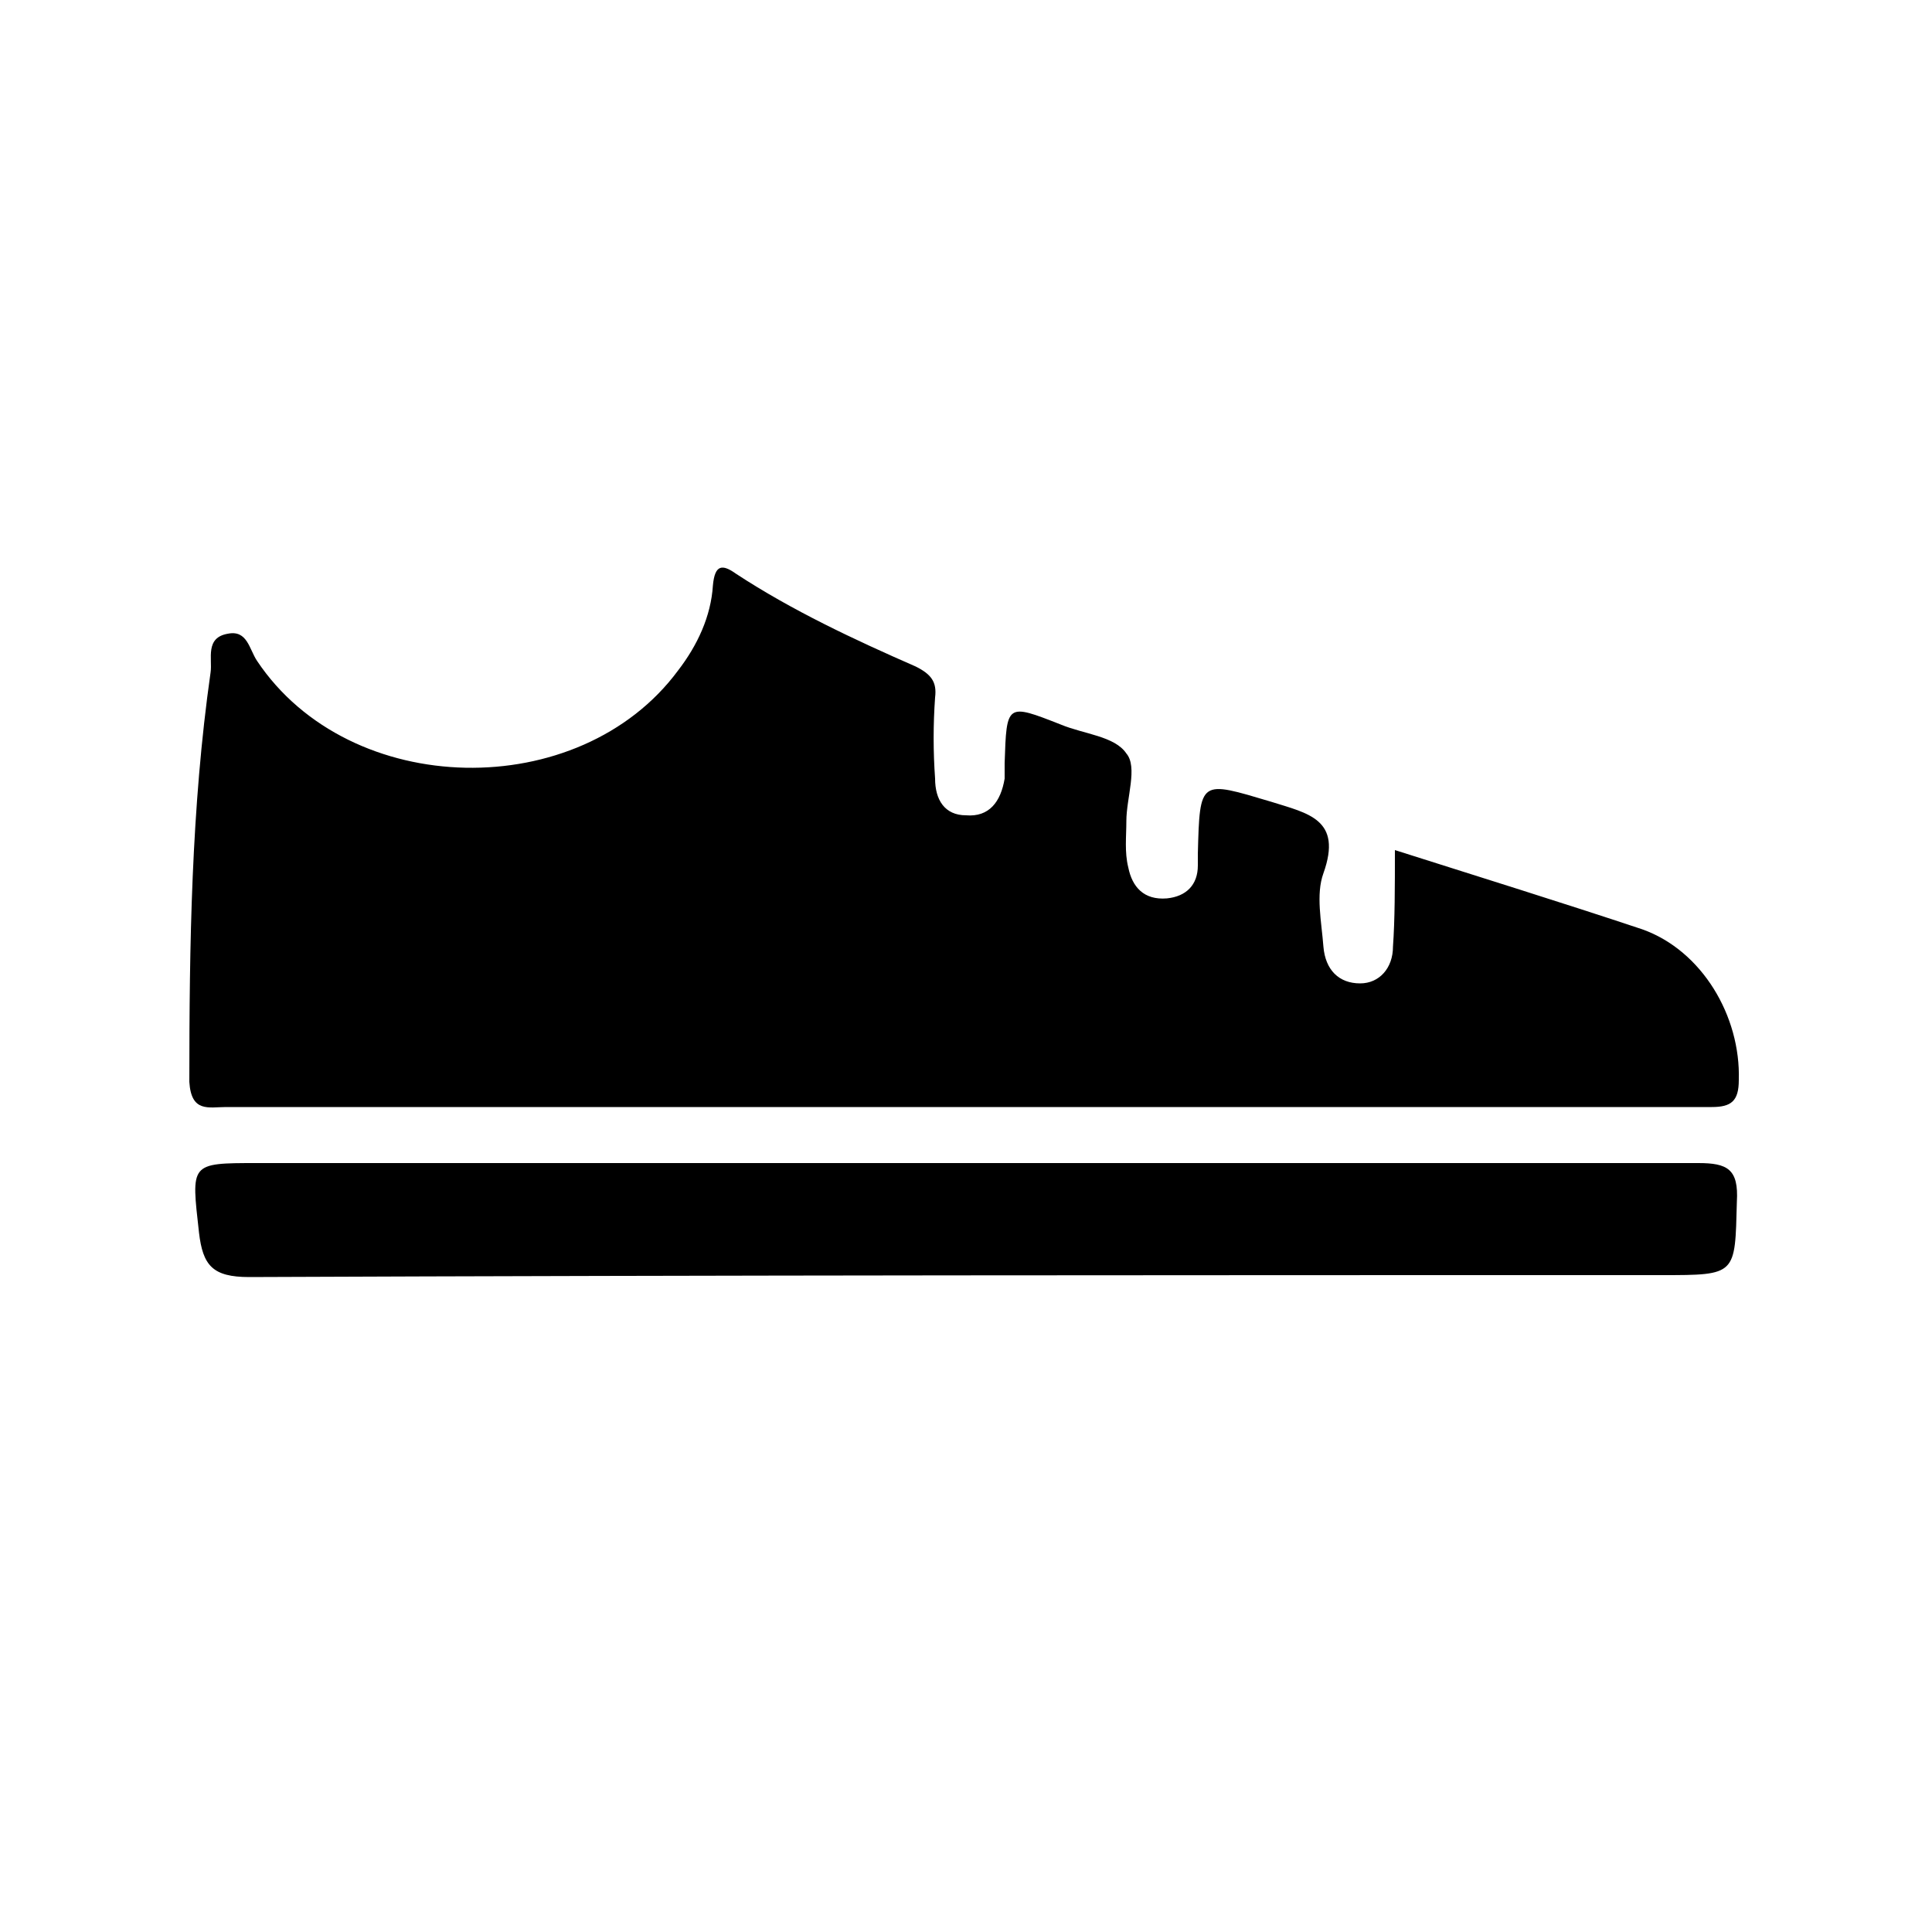 <?xml version="1.0" encoding="utf-8"?>
<!-- Generator: Adobe Illustrator 23.0.1, SVG Export Plug-In . SVG Version: 6.00 Build 0)  -->
<svg version="1.1" id="Layer_1" xmlns="http://www.w3.org/2000/svg" xmlns:xlink="http://www.w3.org/1999/xlink" x="0px" y="0px"
	 viewBox="0 0 100 100" style="enable-background:new 0 0 100 100;" xml:space="preserve">
<g>
	<path d="M72.2,44c4.4,1.4,8.6,2.7,12.8,4.1c3.1,1.1,5.1,4.5,5,7.8c0,1.1-0.4,1.4-1.4,1.4c-2.5,0-5,0-7.5,0c-23.1,0-46.2,0-69.4,0
		c-0.9,0-1.8,0.3-1.9-1.3c0-7.1,0.1-14.2,1.1-21.2c0.1-0.7-0.3-1.8,0.9-2c1-0.2,1.1,0.8,1.5,1.4c4.8,7.2,16.7,7.4,21.8,0.5
		c1-1.3,1.7-2.8,1.8-4.4c0.1-1.1,0.5-1.1,1.2-0.6c2.9,1.9,6.1,3.4,9.3,4.8c0.8,0.4,1.1,0.8,1,1.6c-0.1,1.4-0.1,2.8,0,4.2
		c0,1.1,0.5,1.9,1.6,1.9c1.2,0.1,1.8-0.7,2-1.9c0-0.3,0-0.5,0-0.8c0.1-3.1,0.1-3.1,2.9-2c1.2,0.5,2.8,0.6,3.4,1.5
		c0.6,0.7,0,2.3,0,3.5c0,0.8-0.1,1.6,0.1,2.4c0.2,1,0.8,1.7,2,1.6c1-0.1,1.6-0.7,1.6-1.7c0-0.2,0-0.4,0-0.6c0.1-3.9,0.1-3.8,3.8-2.7
		c1.9,0.6,3.7,0.9,2.7,3.7c-0.4,1.1-0.1,2.5,0,3.8c0.1,1.2,0.8,1.9,1.9,1.9c1,0,1.7-0.8,1.7-1.9C72.2,47.6,72.2,45.9,72.2,44z"/>
	<path d="M50.1,60.2c12.6,0,25.2,0,37.8,0c1.5,0,2.1,0.3,2,2C89.8,66,89.9,66,86,66c-24.4,0-48.8,0-73.1,0.1c-1.9,0-2.4-0.6-2.6-2.3
		c-0.4-3.6-0.5-3.6,3-3.6C25.6,60.2,37.9,60.2,50.1,60.2z"/>
</g>
</svg>
